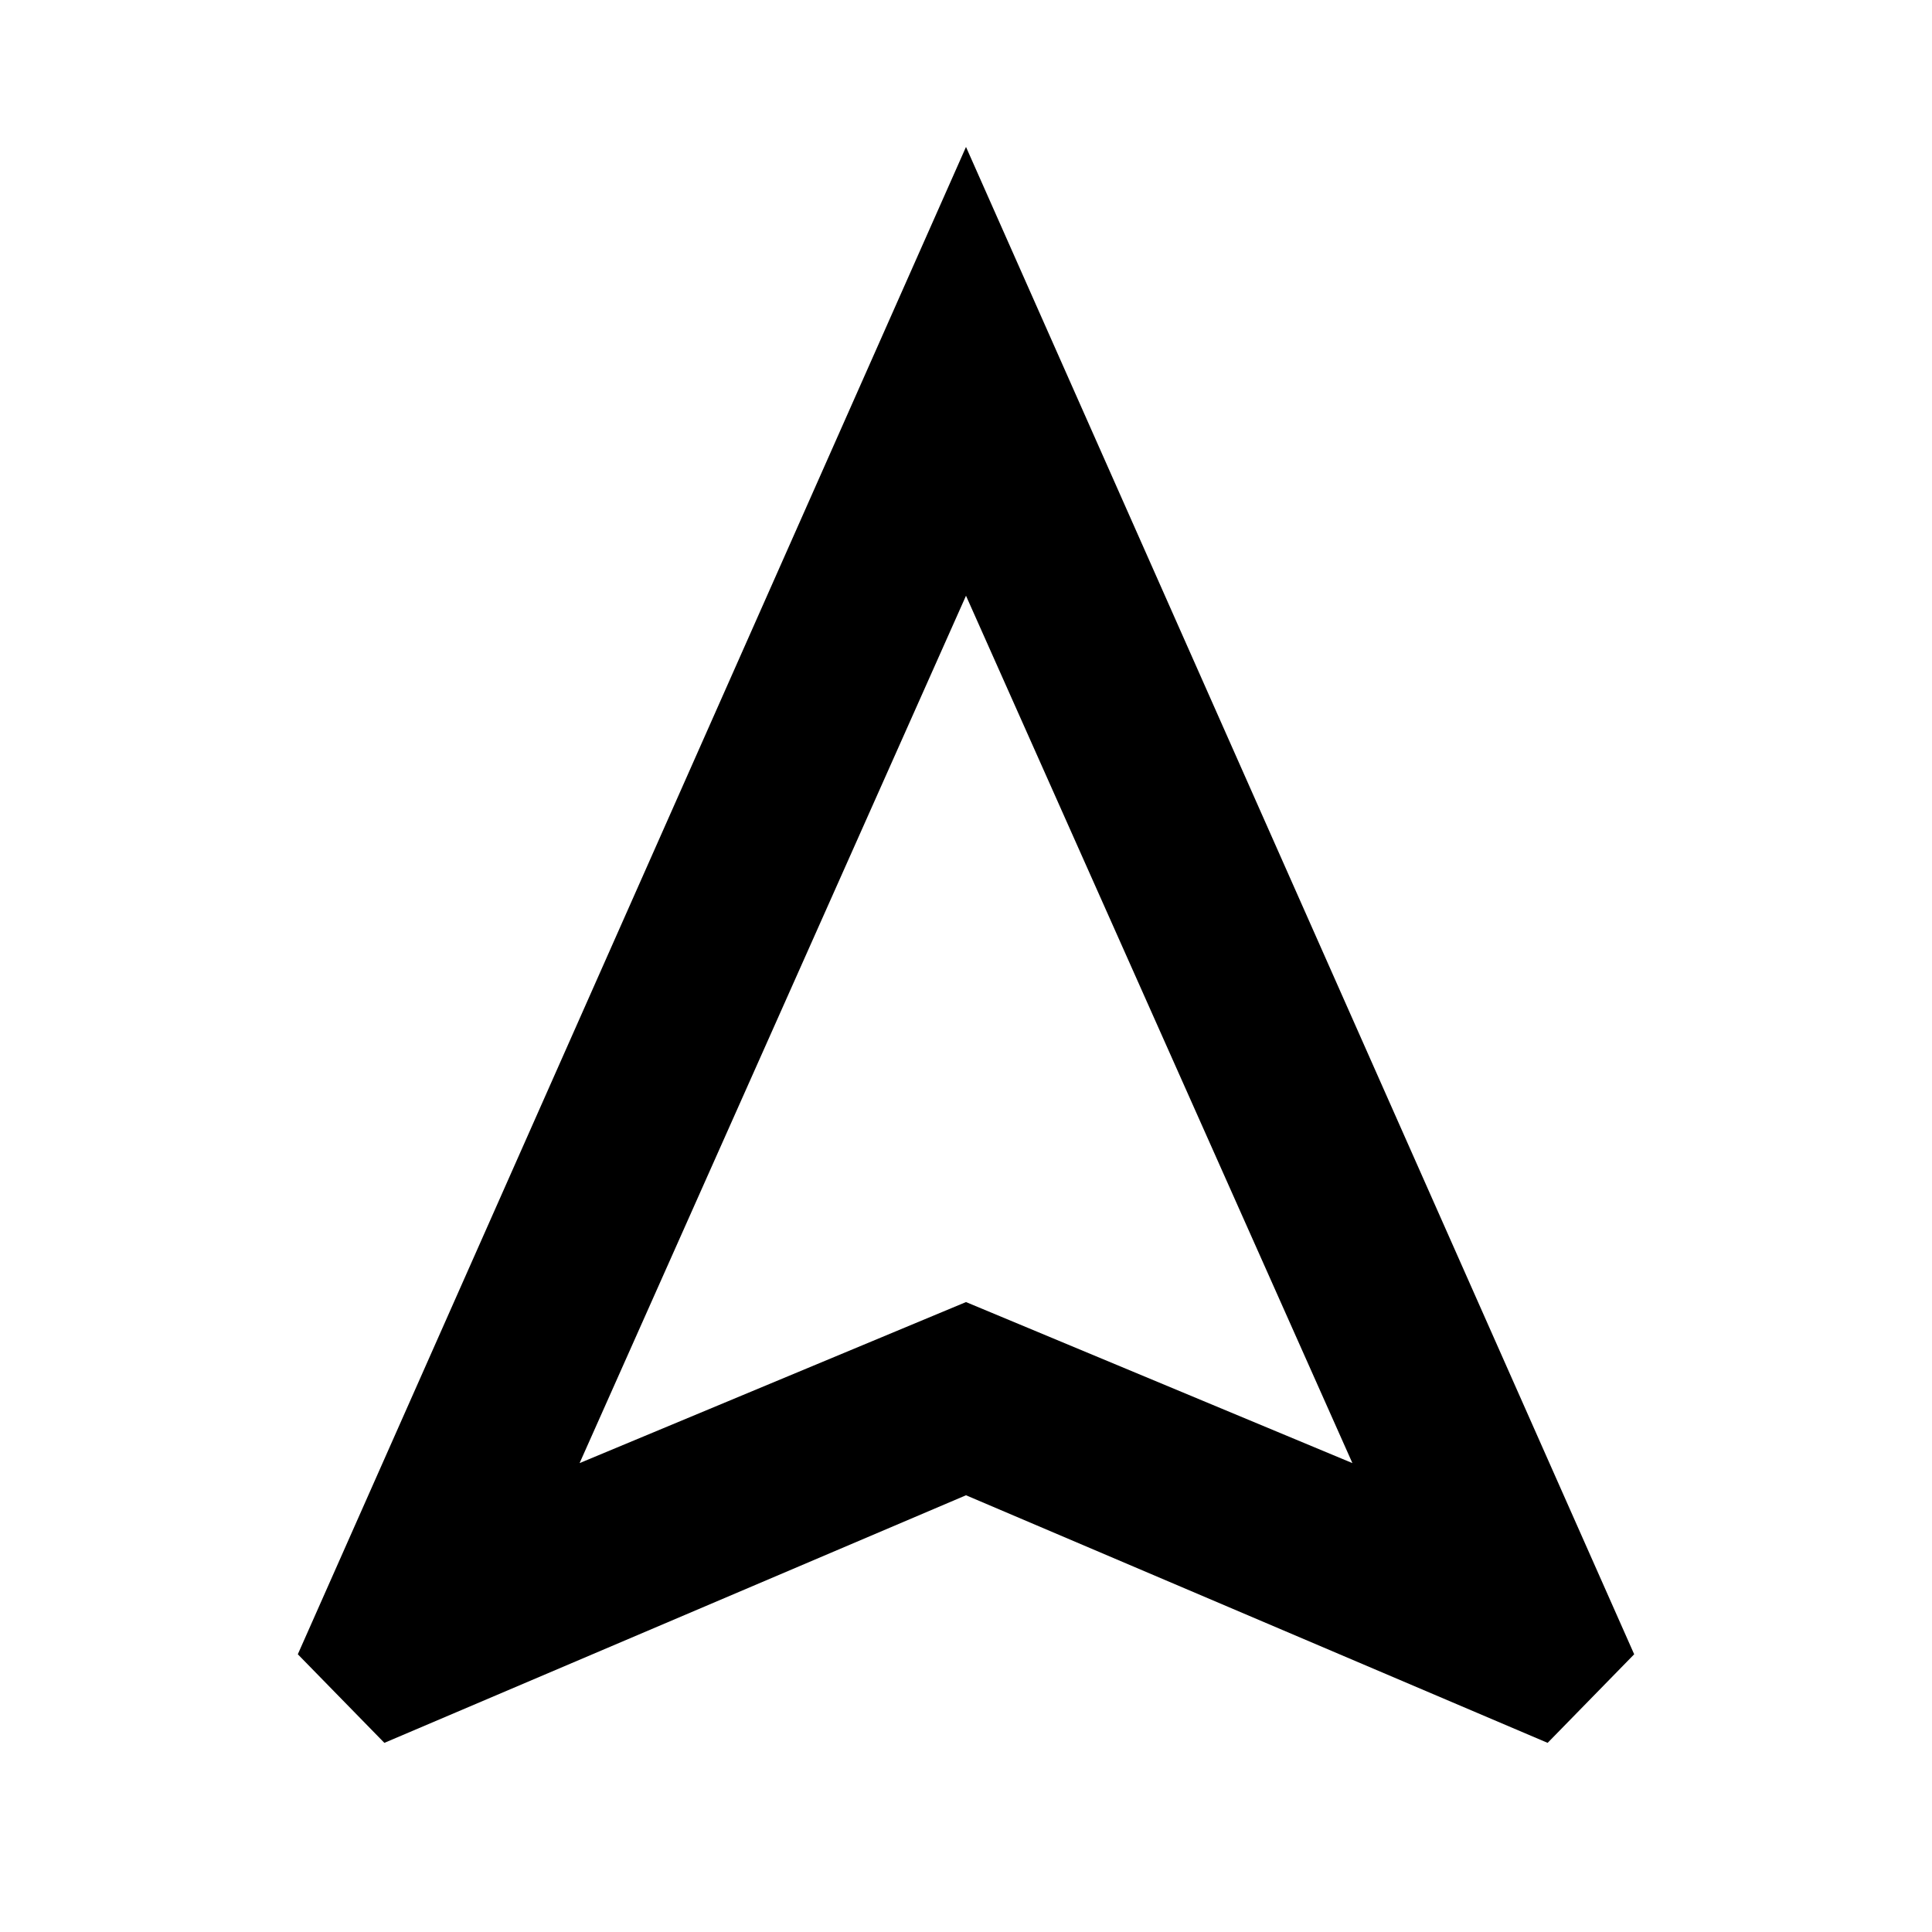 <svg xmlns="http://www.w3.org/2000/svg" height="20" width="20"><path d="M3.979 18.042 3.083 17.125 10 1.521 16.917 17.125 16.021 18.042 10 15.479ZM6 15.146 10 13.479 14 15.146 10 6.167ZM10 13.479Z"/></svg>